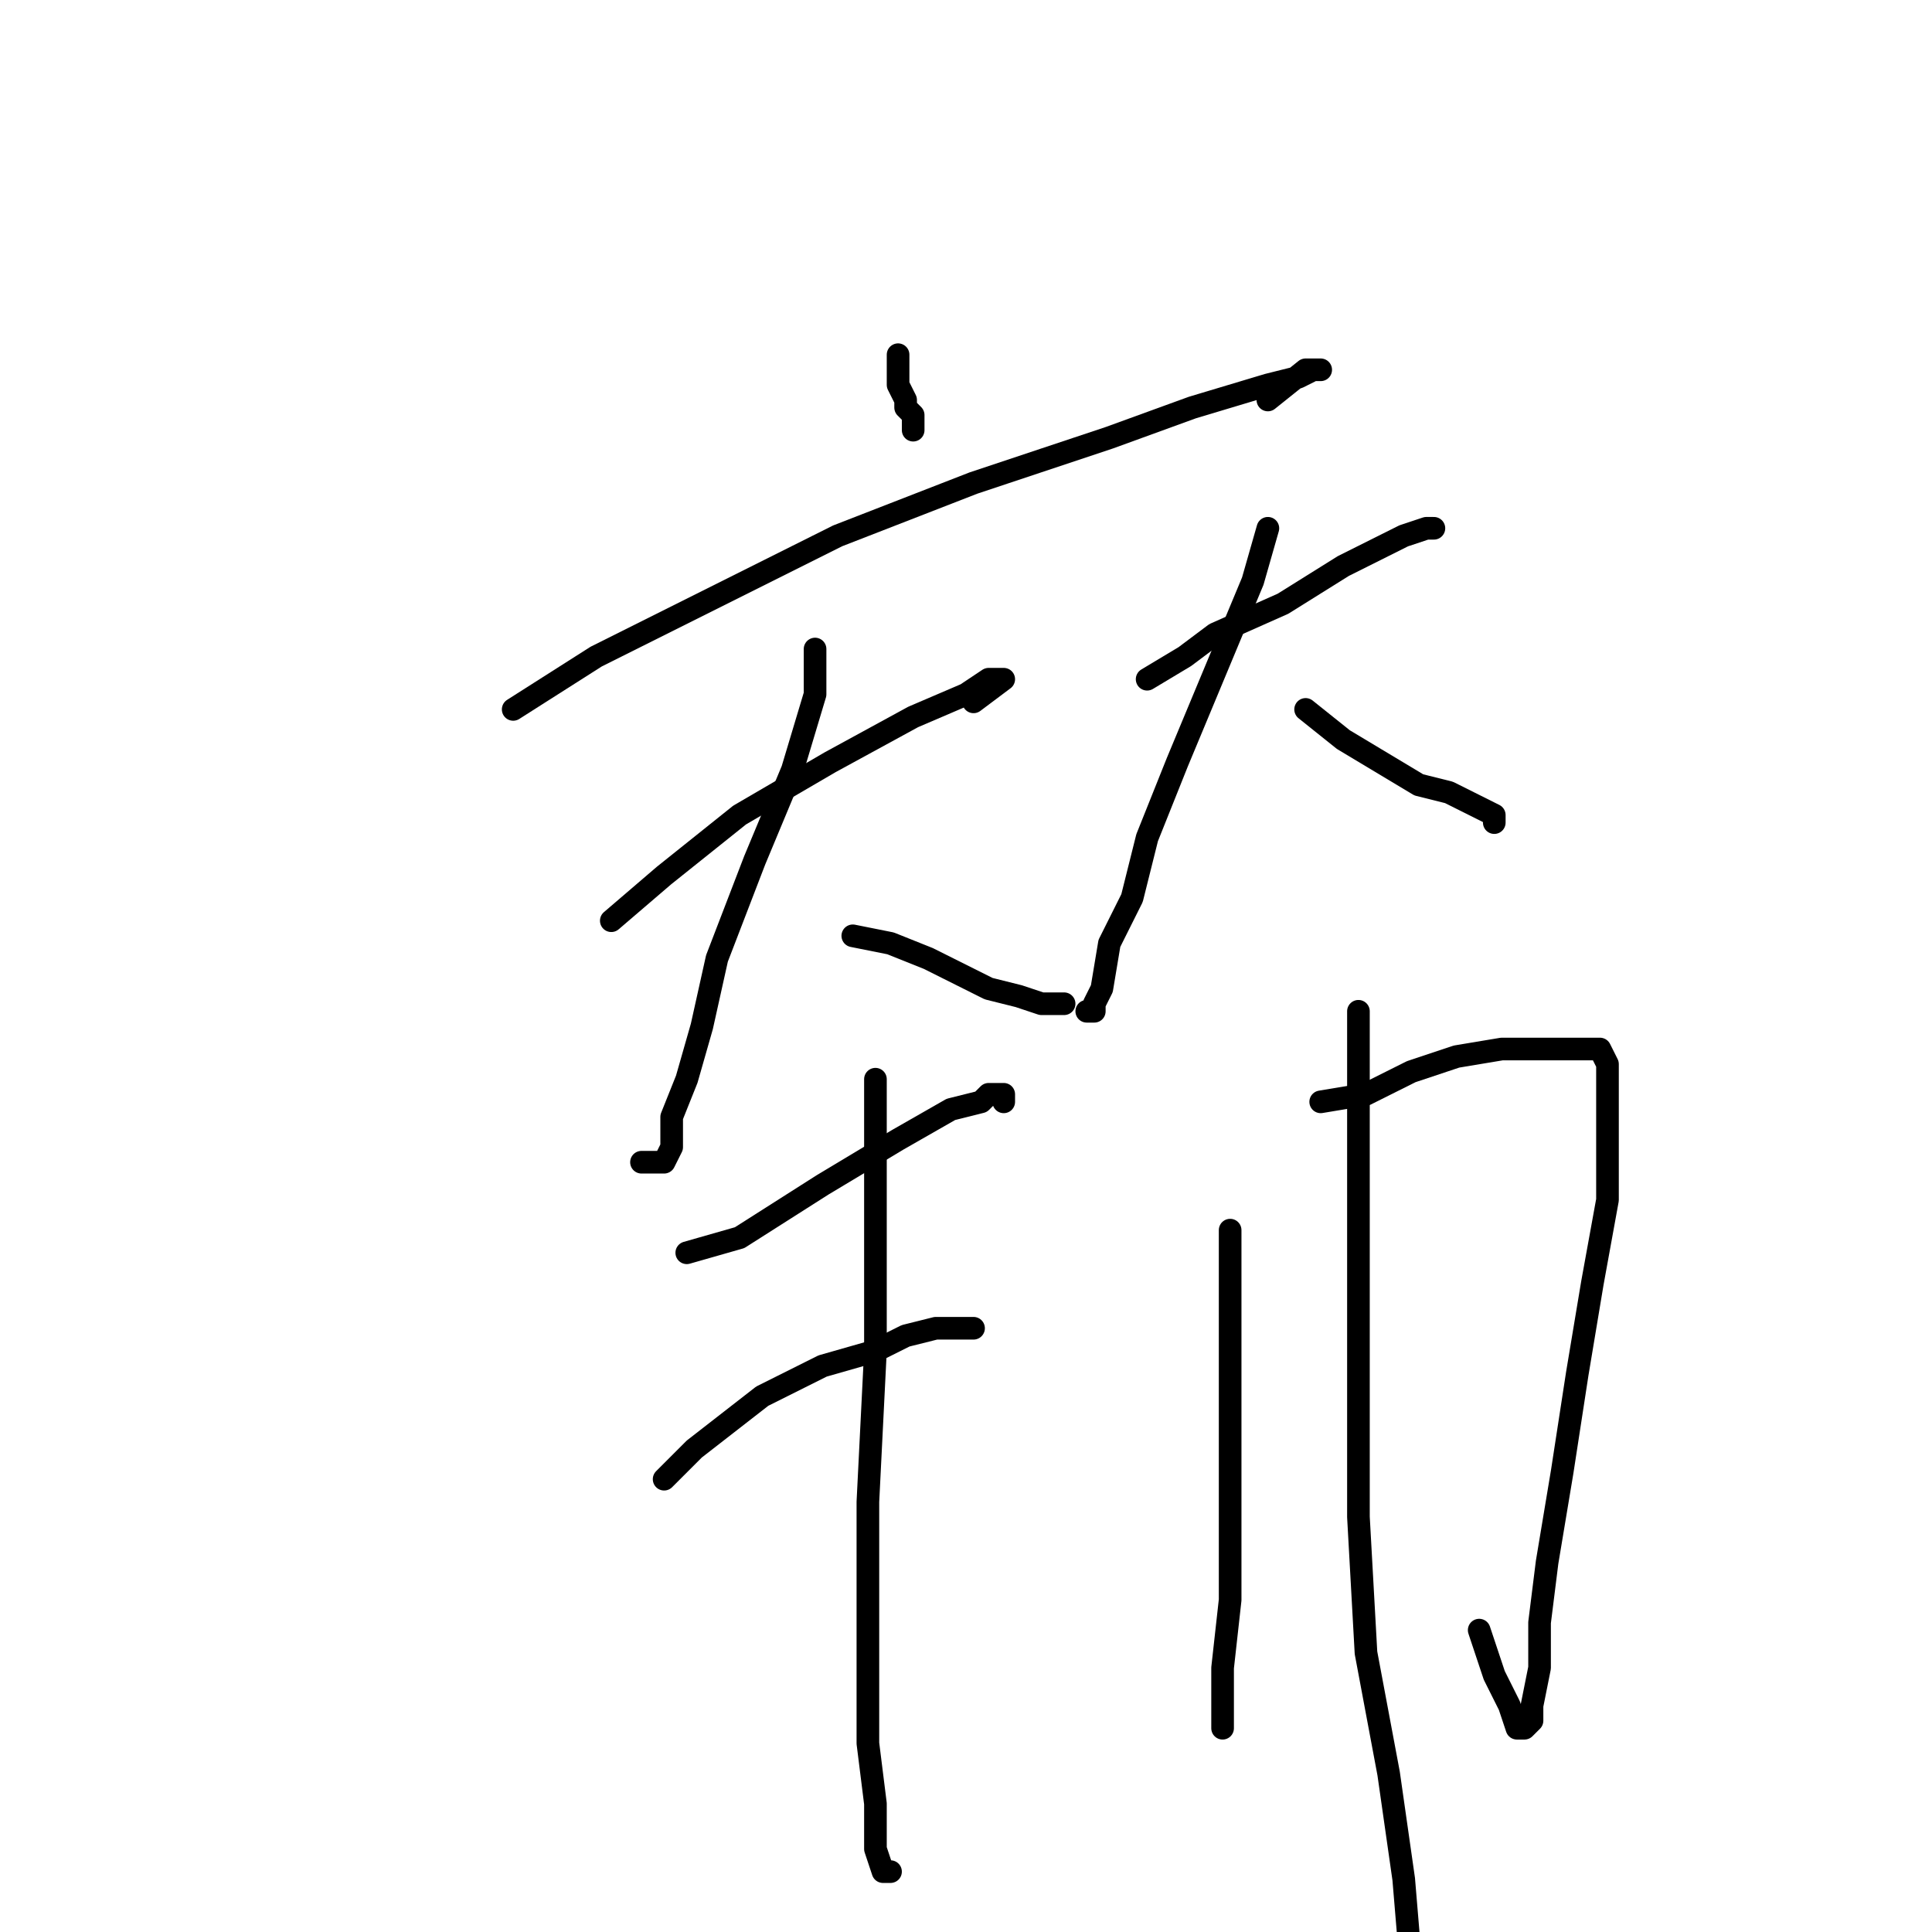 <?xml version="1.0" standalone="no"?>
    <svg width="256" height="256" xmlns="http://www.w3.org/2000/svg" version="1.1">
    <polyline stroke="black" stroke-width="3" stroke-linecap="round" fill="transparent" stroke-linejoin="round" points="119 47 119 49 119 51 120 53 120 54 121 55 121 57 121 57 " />
        <polyline stroke="black" stroke-width="3" stroke-linecap="round" fill="transparent" stroke-linejoin="round" points="68 94 79 87 91 81 111 71 129 64 147 58 158 54 168 51 172 50 174 49 175 49 173 49 168 53 168 53 " />
        <polyline stroke="black" stroke-width="3" stroke-linecap="round" fill="transparent" stroke-linejoin="round" points="81 122 88 116 98 108 110 101 121 95 128 92 131 90 132 90 133 90 129 93 129 93 " />
        <polyline stroke="black" stroke-width="3" stroke-linecap="round" fill="transparent" stroke-linejoin="round" points="108 86 108 92 105 102 100 114 95 127 93 136 91 143 89 148 89 152 88 154 87 154 85 154 85 154 " />
        <polyline stroke="black" stroke-width="3" stroke-linecap="round" fill="transparent" stroke-linejoin="round" points="113 124 118 125 123 127 127 129 131 131 135 132 138 133 141 133 141 133 " />
        <polyline stroke="black" stroke-width="3" stroke-linecap="round" fill="transparent" stroke-linejoin="round" points="152 90 157 87 161 84 170 80 178 75 186 71 189 70 190 70 190 70 " />
        <polyline stroke="black" stroke-width="3" stroke-linecap="round" fill="transparent" stroke-linejoin="round" points="168 70 166 77 161 89 156 101 152 111 150 119 147 125 146 131 145 133 145 134 144 134 144 134 " />
        <polyline stroke="black" stroke-width="3" stroke-linecap="round" fill="transparent" stroke-linejoin="round" points="173 94 178 98 183 101 188 104 192 105 196 107 198 108 198 109 198 109 " />
        <polyline stroke="black" stroke-width="3" stroke-linecap="round" fill="transparent" stroke-linejoin="round" points="91 166 98 164 109 157 119 151 126 147 130 146 131 145 133 145 133 146 133 146 " />
        <polyline stroke="black" stroke-width="3" stroke-linecap="round" fill="transparent" stroke-linejoin="round" points="88 196 92 192 101 185 109 181 116 179 120 177 124 176 127 176 128 176 129 176 129 176 " />
        <polyline stroke="black" stroke-width="3" stroke-linecap="round" fill="transparent" stroke-linejoin="round" points="116 143 116 150 116 161 116 179 115 199 115 219 115 231 116 239 116 245 117 248 118 248 118 248 " />
        <polyline stroke="black" stroke-width="3" stroke-linecap="round" fill="transparent" stroke-linejoin="round" points="163 163 163 170 163 184 163 199 163 212 162 221 162 226 162 229 162 227 162 227 " />
        <polyline stroke="black" stroke-width="3" stroke-linecap="round" fill="transparent" stroke-linejoin="round" points="175 146 181 145 187 142 193 140 199 139 205 139 209 139 212 139 213 141 213 148 213 159 211 170 209 182 207 195 205 207 204 215 204 221 203 226 203 228 202 229 201 229 200 226 198 222 196 216 196 216 " />
        <polyline stroke="black" stroke-width="3" stroke-linecap="round" fill="transparent" stroke-linejoin="round" points="180 134 180 143 180 161 180 184 180 201 181 219 184 235 186 249 187 261 188 271 188 277 188 281 188 282 188 283 188 283 " />
        </svg>